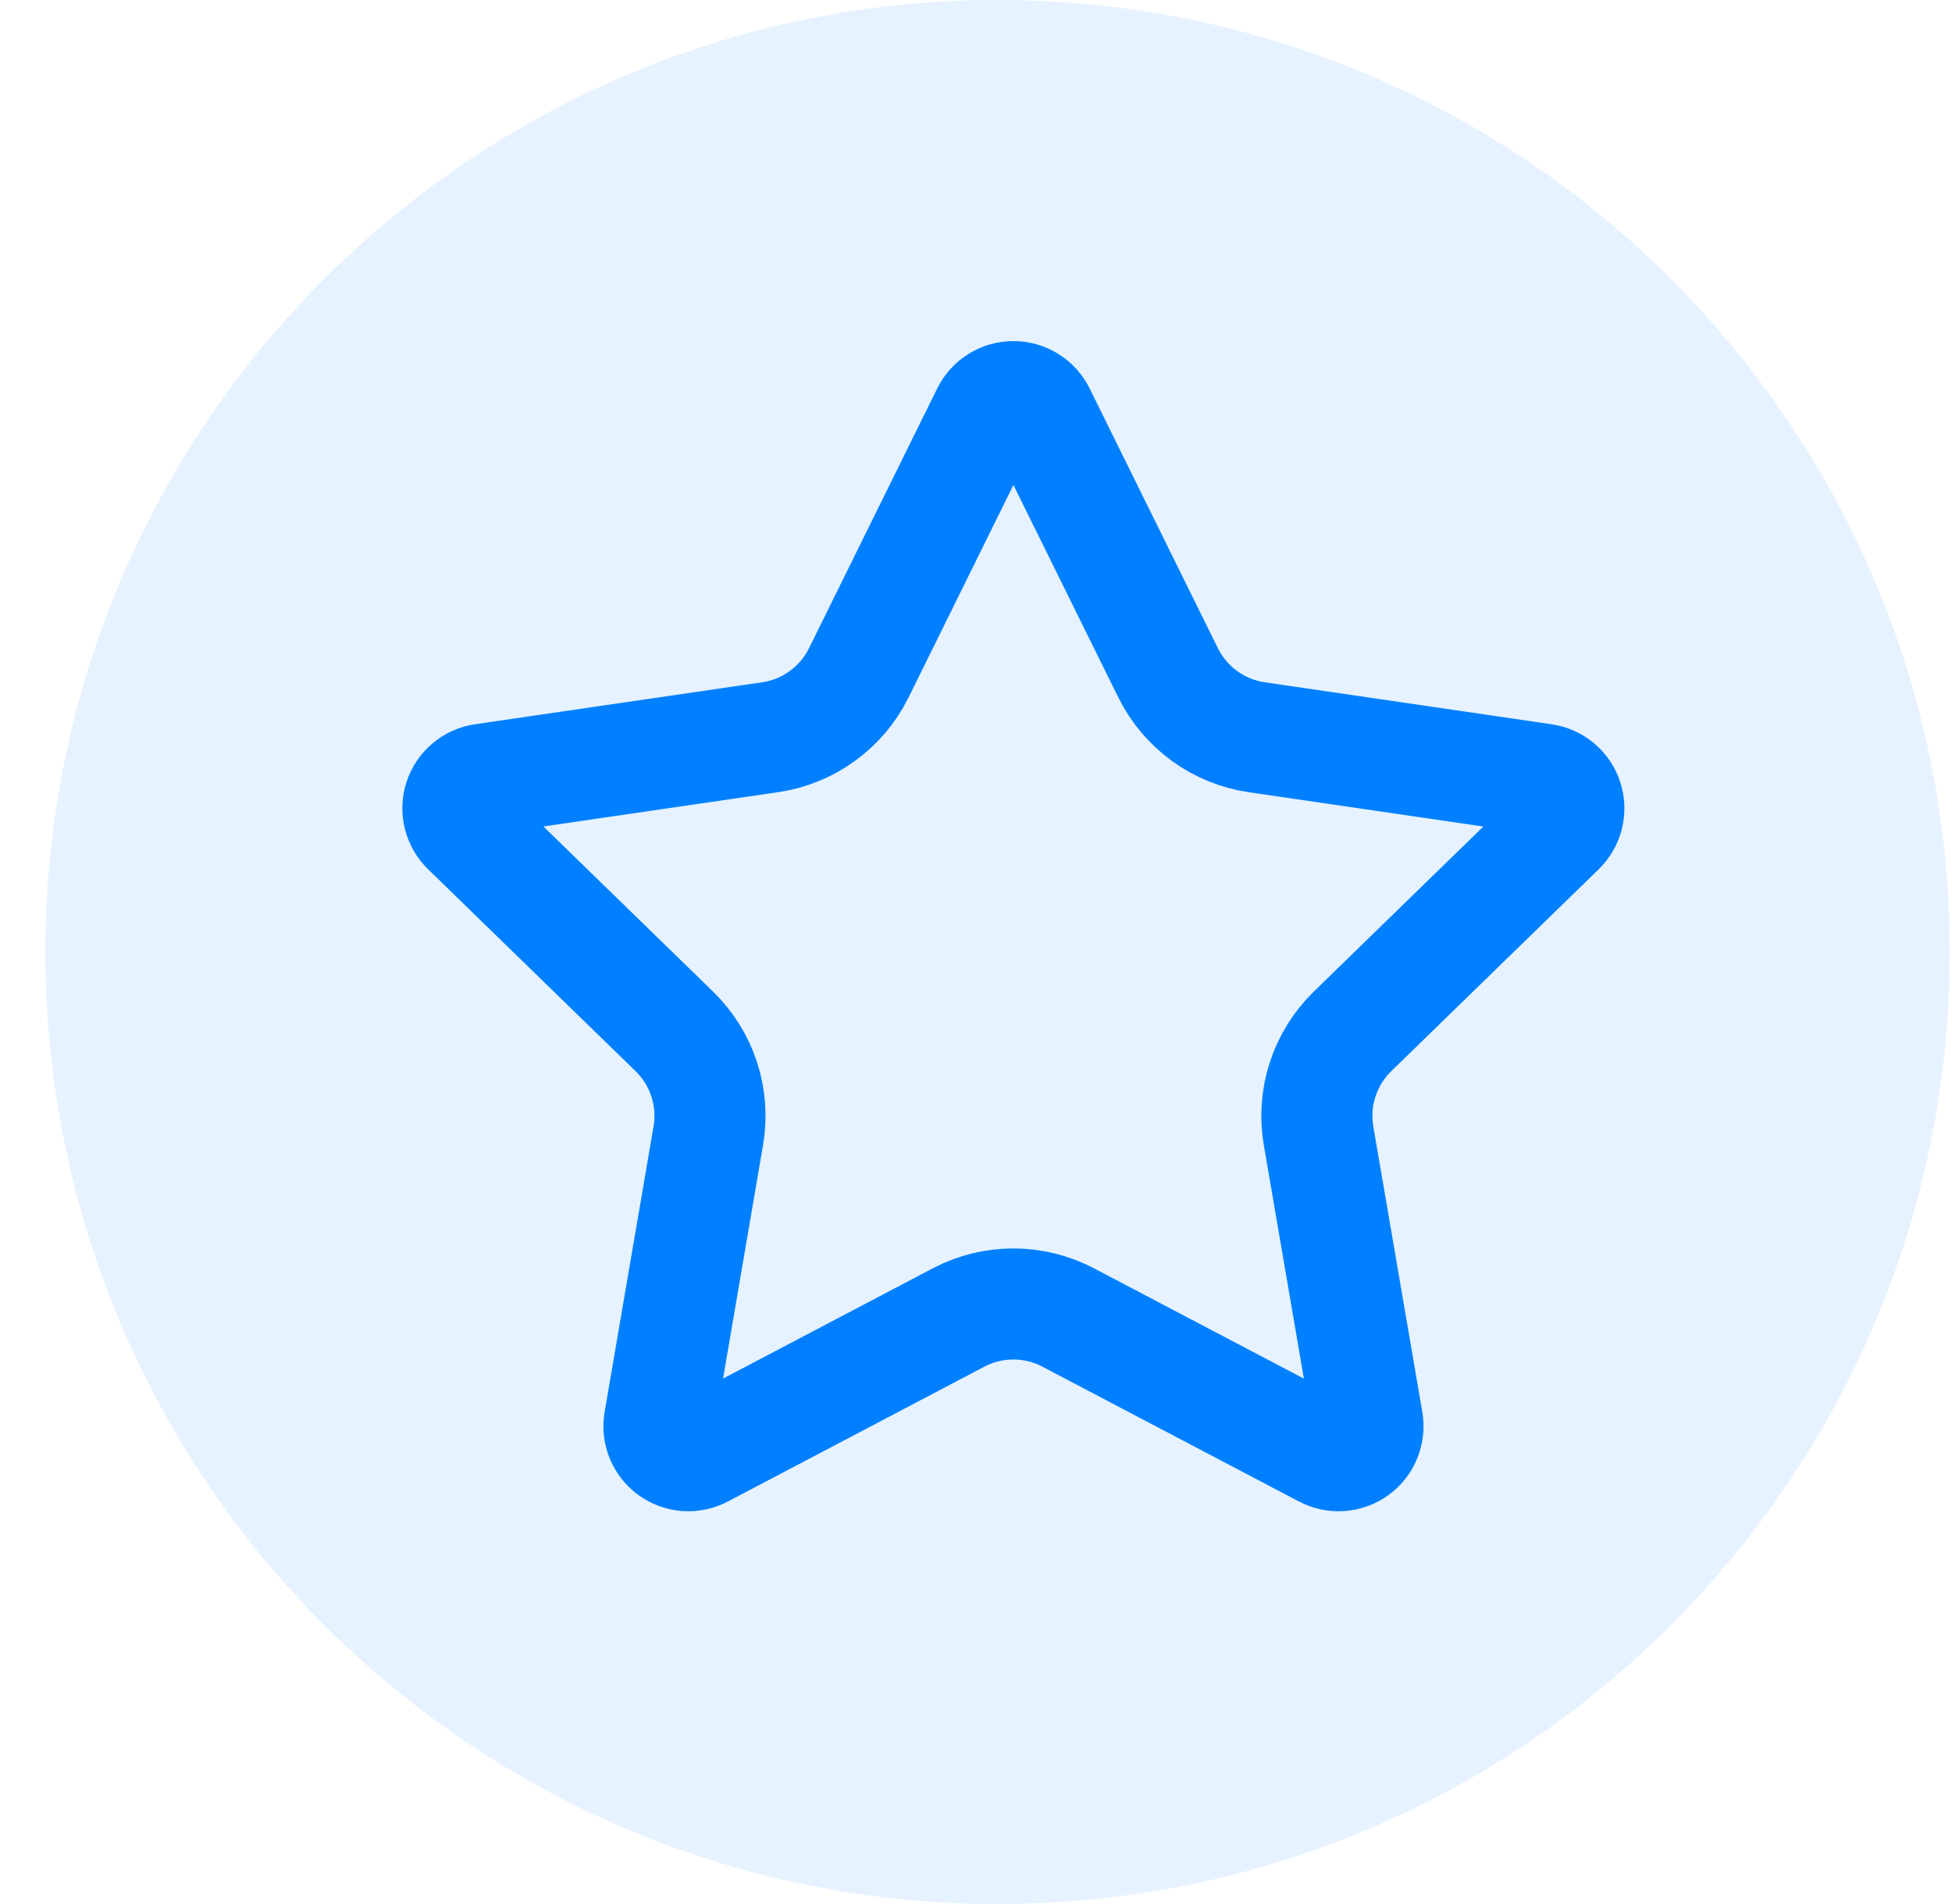 <svg width="41" height="40" viewBox="0 0 41 40" fill="none" xmlns="http://www.w3.org/2000/svg">
<path d="M0.953 20C0.953 8.954 9.907 0 20.953 0C31.999 0 40.953 8.954 40.953 20C40.953 31.046 31.999 40 20.953 40C9.907 40 0.953 31.046 0.953 20Z" fill="#0080FF" fill-opacity="0.1"/>
<path d="M20.732 8.676C20.783 8.573 20.862 8.486 20.96 8.425C21.058 8.364 21.171 8.332 21.286 8.332C21.401 8.332 21.514 8.364 21.612 8.425C21.71 8.486 21.789 8.573 21.84 8.676L24.535 14.135C24.713 14.494 24.975 14.805 25.299 15.041C25.623 15.277 25.999 15.43 26.396 15.488L32.423 16.37C32.537 16.387 32.644 16.435 32.733 16.509C32.821 16.584 32.887 16.681 32.922 16.791C32.958 16.901 32.962 17.018 32.935 17.13C32.907 17.242 32.849 17.344 32.766 17.425L28.407 21.669C28.12 21.949 27.905 22.295 27.781 22.677C27.656 23.058 27.627 23.465 27.695 23.86L28.724 29.857C28.744 29.971 28.731 30.089 28.688 30.196C28.645 30.303 28.572 30.397 28.478 30.465C28.384 30.533 28.273 30.573 28.157 30.581C28.042 30.589 27.926 30.565 27.824 30.51L22.436 27.678C22.081 27.491 21.686 27.394 21.285 27.394C20.884 27.394 20.489 27.491 20.134 27.678L14.748 30.51C14.646 30.564 14.53 30.589 14.415 30.581C14.299 30.572 14.189 30.532 14.095 30.464C14.001 30.396 13.929 30.303 13.885 30.195C13.842 30.088 13.83 29.971 13.85 29.857L14.877 23.861C14.945 23.466 14.916 23.059 14.792 22.677C14.668 22.295 14.452 21.949 14.165 21.669L9.806 17.426C9.723 17.346 9.664 17.243 9.636 17.131C9.608 17.019 9.612 16.901 9.647 16.791C9.683 16.68 9.749 16.582 9.838 16.508C9.926 16.433 10.034 16.385 10.149 16.369L16.175 15.488C16.572 15.431 16.949 15.277 17.273 15.041C17.598 14.806 17.86 14.495 18.038 14.135L20.732 8.676Z" stroke="#0080FF" stroke-width="2.333" stroke-linecap="round" stroke-linejoin="round"/>
</svg>
